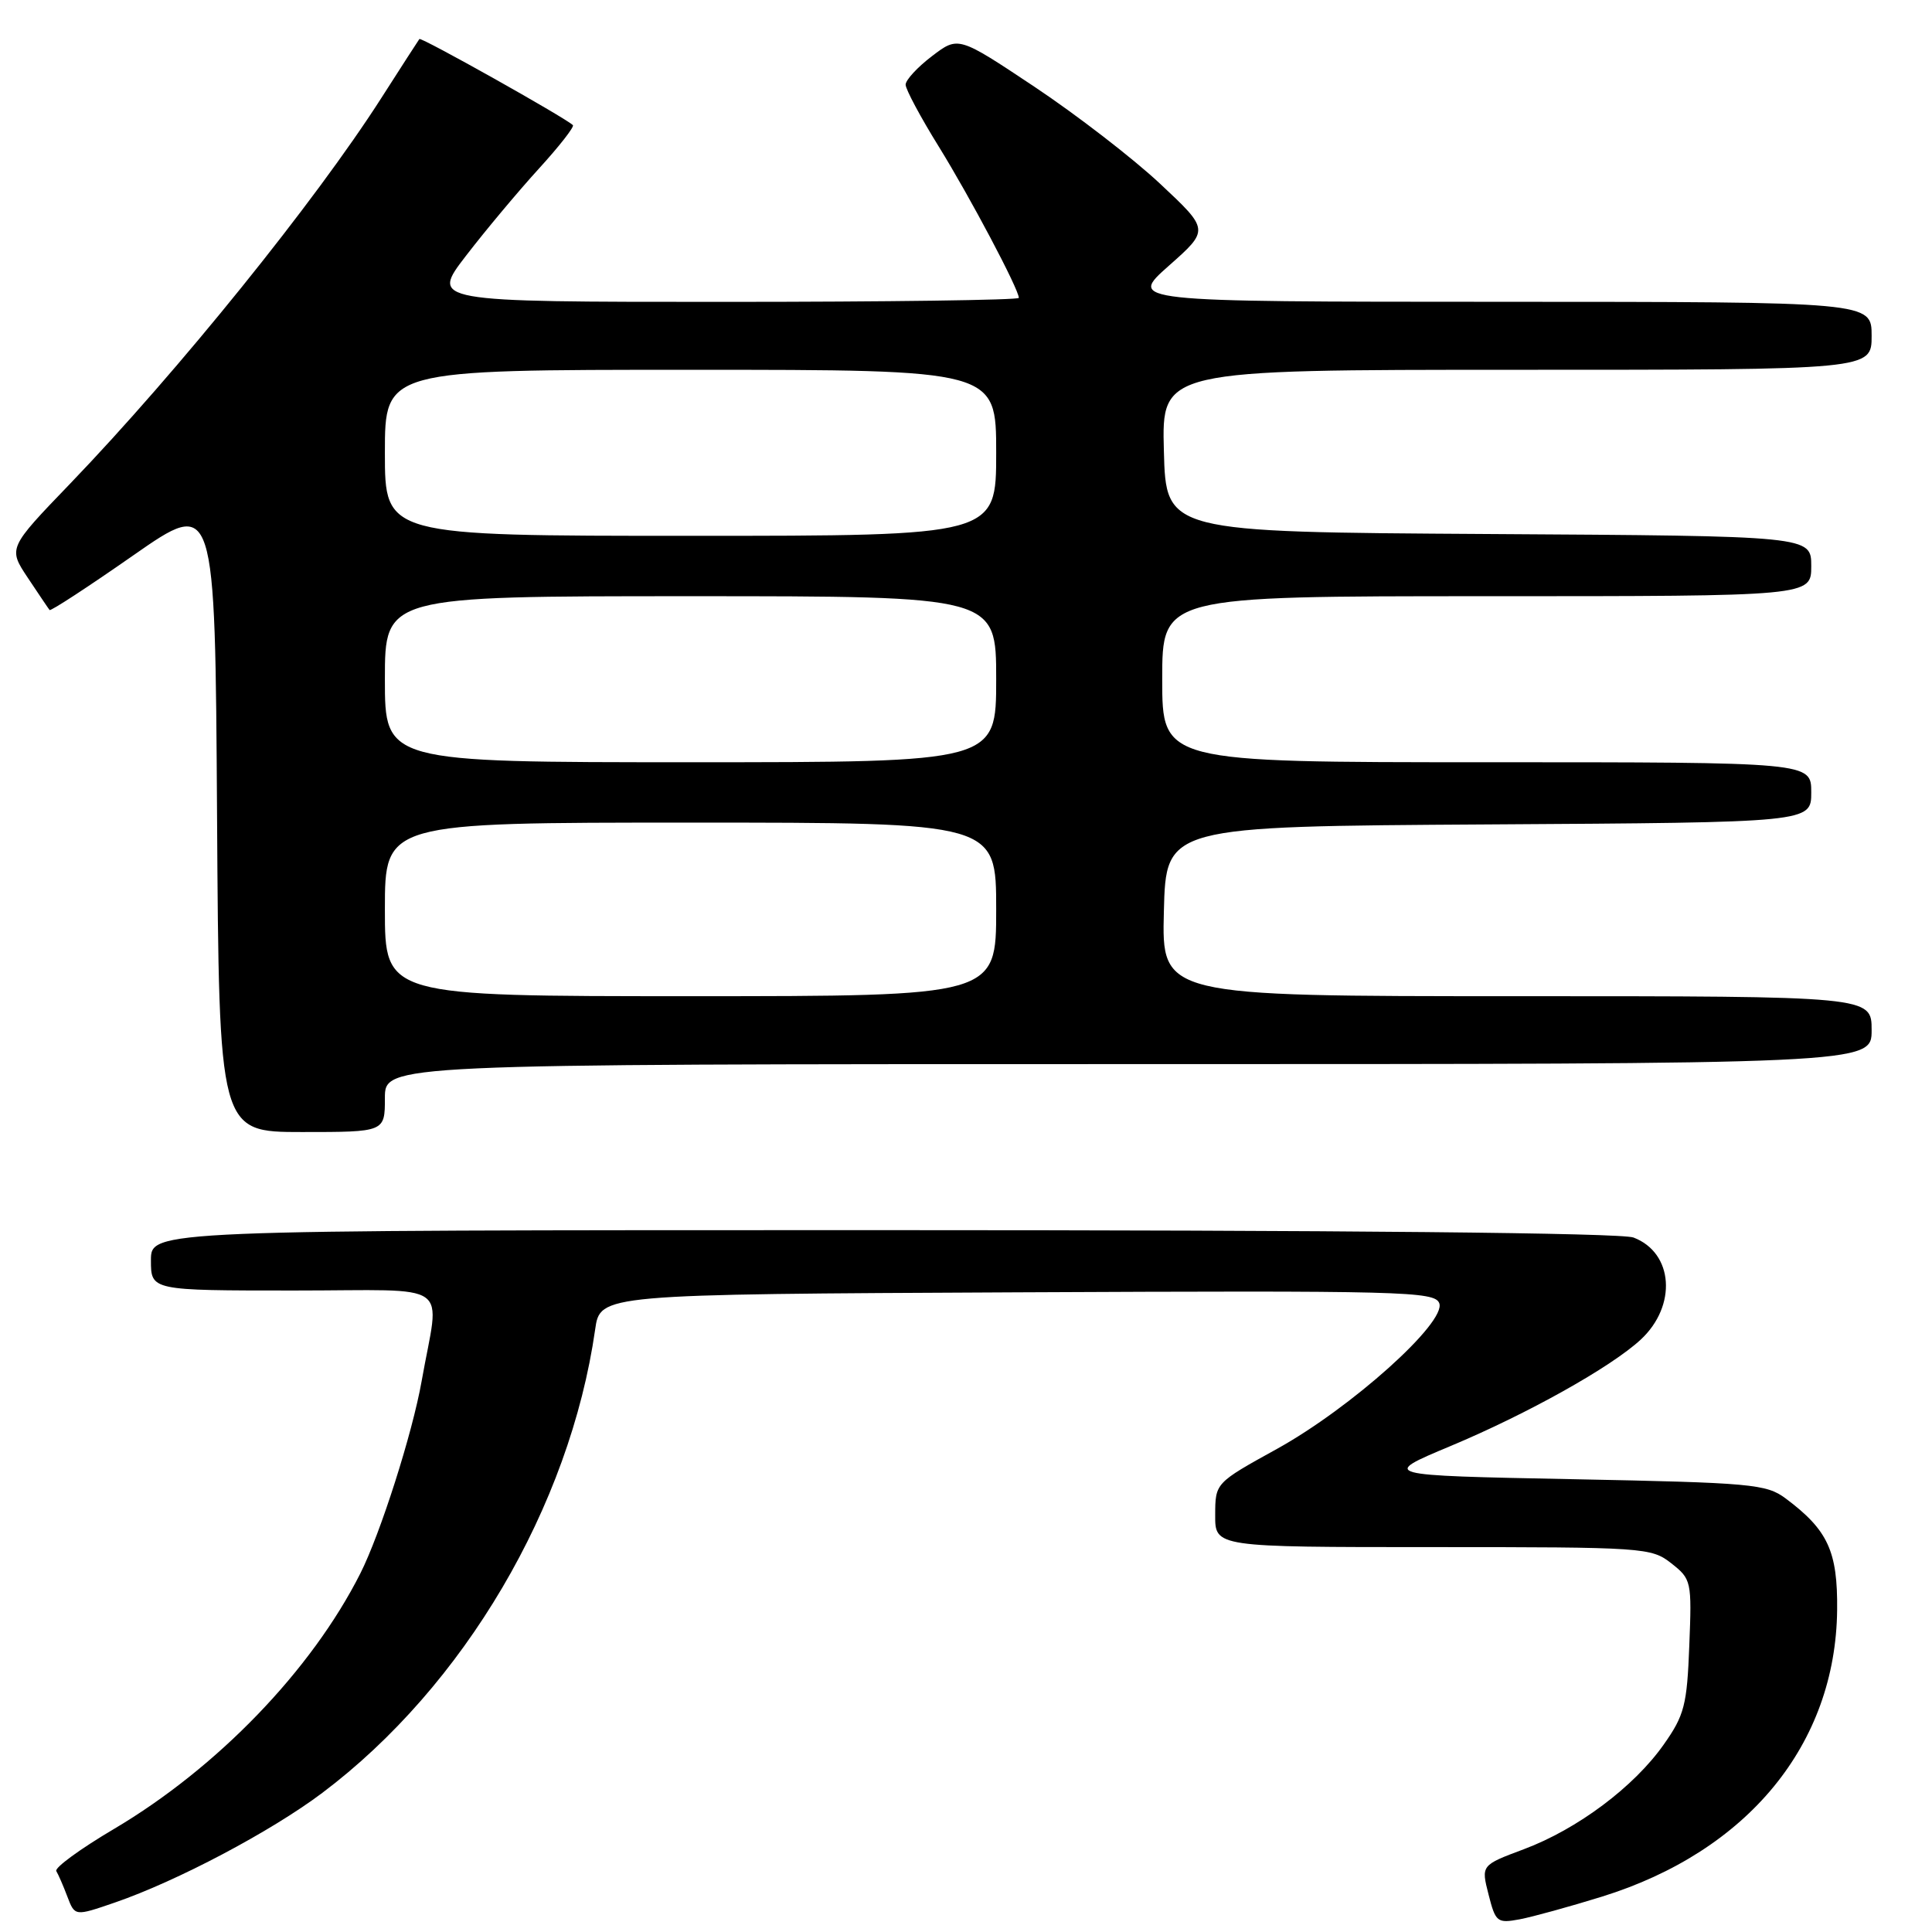 <?xml version="1.0" encoding="UTF-8" standalone="no"?>
<!DOCTYPE svg PUBLIC "-//W3C//DTD SVG 1.1//EN" "http://www.w3.org/Graphics/SVG/1.1/DTD/svg11.dtd" >
<svg xmlns="http://www.w3.org/2000/svg" xmlns:xlink="http://www.w3.org/1999/xlink" version="1.1" viewBox="0 0 256 256">
 <g >
 <path fill="currentColor"
d=" M 212.25 251.32 C 231.60 245.31 243.24 231.12 243.43 213.33 C 243.51 205.55 242.21 202.74 236.62 198.56 C 234.05 196.64 232.12 196.47 208.38 196.00 C 182.91 195.50 182.91 195.50 192.20 191.61 C 202.42 187.33 213.47 181.15 217.40 177.51 C 222.24 173.02 221.75 166.00 216.45 163.98 C 214.83 163.36 177.81 163.00 116.93 163.00 C 20.00 163.00 20.00 163.00 20.00 167.00 C 20.00 171.00 20.00 171.00 38.98 171.00 C 60.41 171.00 58.26 169.47 55.87 183.00 C 54.65 189.91 50.40 203.24 47.74 208.50 C 41.26 221.32 28.82 234.22 15.13 242.33 C 10.64 244.98 7.19 247.50 7.46 247.93 C 7.72 248.36 8.39 249.88 8.93 251.32 C 9.92 253.92 9.92 253.92 15.21 252.10 C 23.46 249.26 35.89 242.69 42.70 237.57 C 61.47 223.45 75.50 199.63 78.86 176.17 C 79.52 171.50 79.52 171.50 134.79 171.24 C 185.97 171.00 190.10 171.11 190.71 172.68 C 191.68 175.21 179.04 186.55 169.18 192.00 C 161.03 196.50 161.03 196.50 161.02 200.75 C 161.00 205.00 161.00 205.00 189.87 205.00 C 217.87 205.00 218.81 205.06 221.46 207.15 C 224.12 209.24 224.18 209.52 223.84 218.06 C 223.54 225.93 223.19 227.28 220.46 231.15 C 216.51 236.77 209.02 242.37 201.92 245.03 C 196.25 247.15 196.25 247.15 197.24 251.03 C 198.17 254.70 198.39 254.87 201.36 254.32 C 203.09 253.99 207.99 252.64 212.25 251.32 Z  M 51.00 145.50 C 51.00 141.00 51.00 141.00 149.50 141.00 C 248.00 141.00 248.00 141.00 248.00 136.50 C 248.00 132.00 248.00 132.00 200.97 132.00 C 153.93 132.00 153.93 132.00 154.22 120.75 C 154.50 109.50 154.50 109.50 197.25 109.24 C 240.00 108.98 240.00 108.98 240.00 104.99 C 240.00 101.00 240.00 101.00 197.00 101.00 C 154.00 101.00 154.00 101.00 154.00 90.00 C 154.00 79.00 154.00 79.00 197.00 79.00 C 240.00 79.00 240.00 79.00 240.00 75.01 C 240.00 71.02 240.00 71.02 197.25 70.76 C 154.50 70.50 154.50 70.50 154.22 59.75 C 153.93 49.00 153.93 49.00 200.97 49.00 C 248.00 49.00 248.00 49.00 248.00 44.50 C 248.00 40.00 248.00 40.00 198.75 39.99 C 149.50 39.98 149.50 39.98 154.87 35.22 C 160.25 30.46 160.25 30.46 153.70 24.33 C 150.10 20.96 142.61 15.19 137.06 11.49 C 126.98 4.78 126.98 4.78 123.49 7.44 C 121.57 8.90 120.00 10.60 120.00 11.22 C 120.00 11.83 121.97 15.52 124.39 19.42 C 128.54 26.13 135.00 38.33 135.00 39.47 C 135.00 39.76 117.46 40.00 96.02 40.00 C 57.04 40.00 57.04 40.00 61.77 33.86 C 64.37 30.48 68.71 25.30 71.41 22.34 C 74.10 19.39 76.13 16.80 75.91 16.58 C 74.89 15.59 55.80 4.88 55.57 5.17 C 55.43 5.35 53.16 8.88 50.52 13.00 C 41.75 26.71 23.61 49.19 9.31 64.07 C 1.07 72.63 1.07 72.63 3.69 76.57 C 5.13 78.73 6.42 80.65 6.57 80.83 C 6.71 81.01 11.70 77.75 17.66 73.59 C 28.50 66.03 28.50 66.03 28.76 108.01 C 29.02 150.00 29.02 150.00 40.01 150.00 C 51.00 150.00 51.00 150.00 51.00 145.50 Z  M 51.00 120.50 C 51.00 109.00 51.00 109.00 91.50 109.00 C 132.00 109.00 132.00 109.00 132.00 120.50 C 132.00 132.00 132.00 132.00 91.50 132.00 C 51.00 132.00 51.00 132.00 51.00 120.50 Z  M 51.00 90.00 C 51.00 79.00 51.00 79.00 91.50 79.00 C 132.00 79.00 132.00 79.00 132.00 90.00 C 132.00 101.00 132.00 101.00 91.50 101.00 C 51.00 101.00 51.00 101.00 51.00 90.00 Z  M 51.00 60.00 C 51.00 49.00 51.00 49.00 91.50 49.00 C 132.00 49.00 132.00 49.00 132.00 60.00 C 132.00 71.00 132.00 71.00 91.50 71.00 C 51.00 71.00 51.00 71.00 51.00 60.00 Z "/>
</g>
</svg>